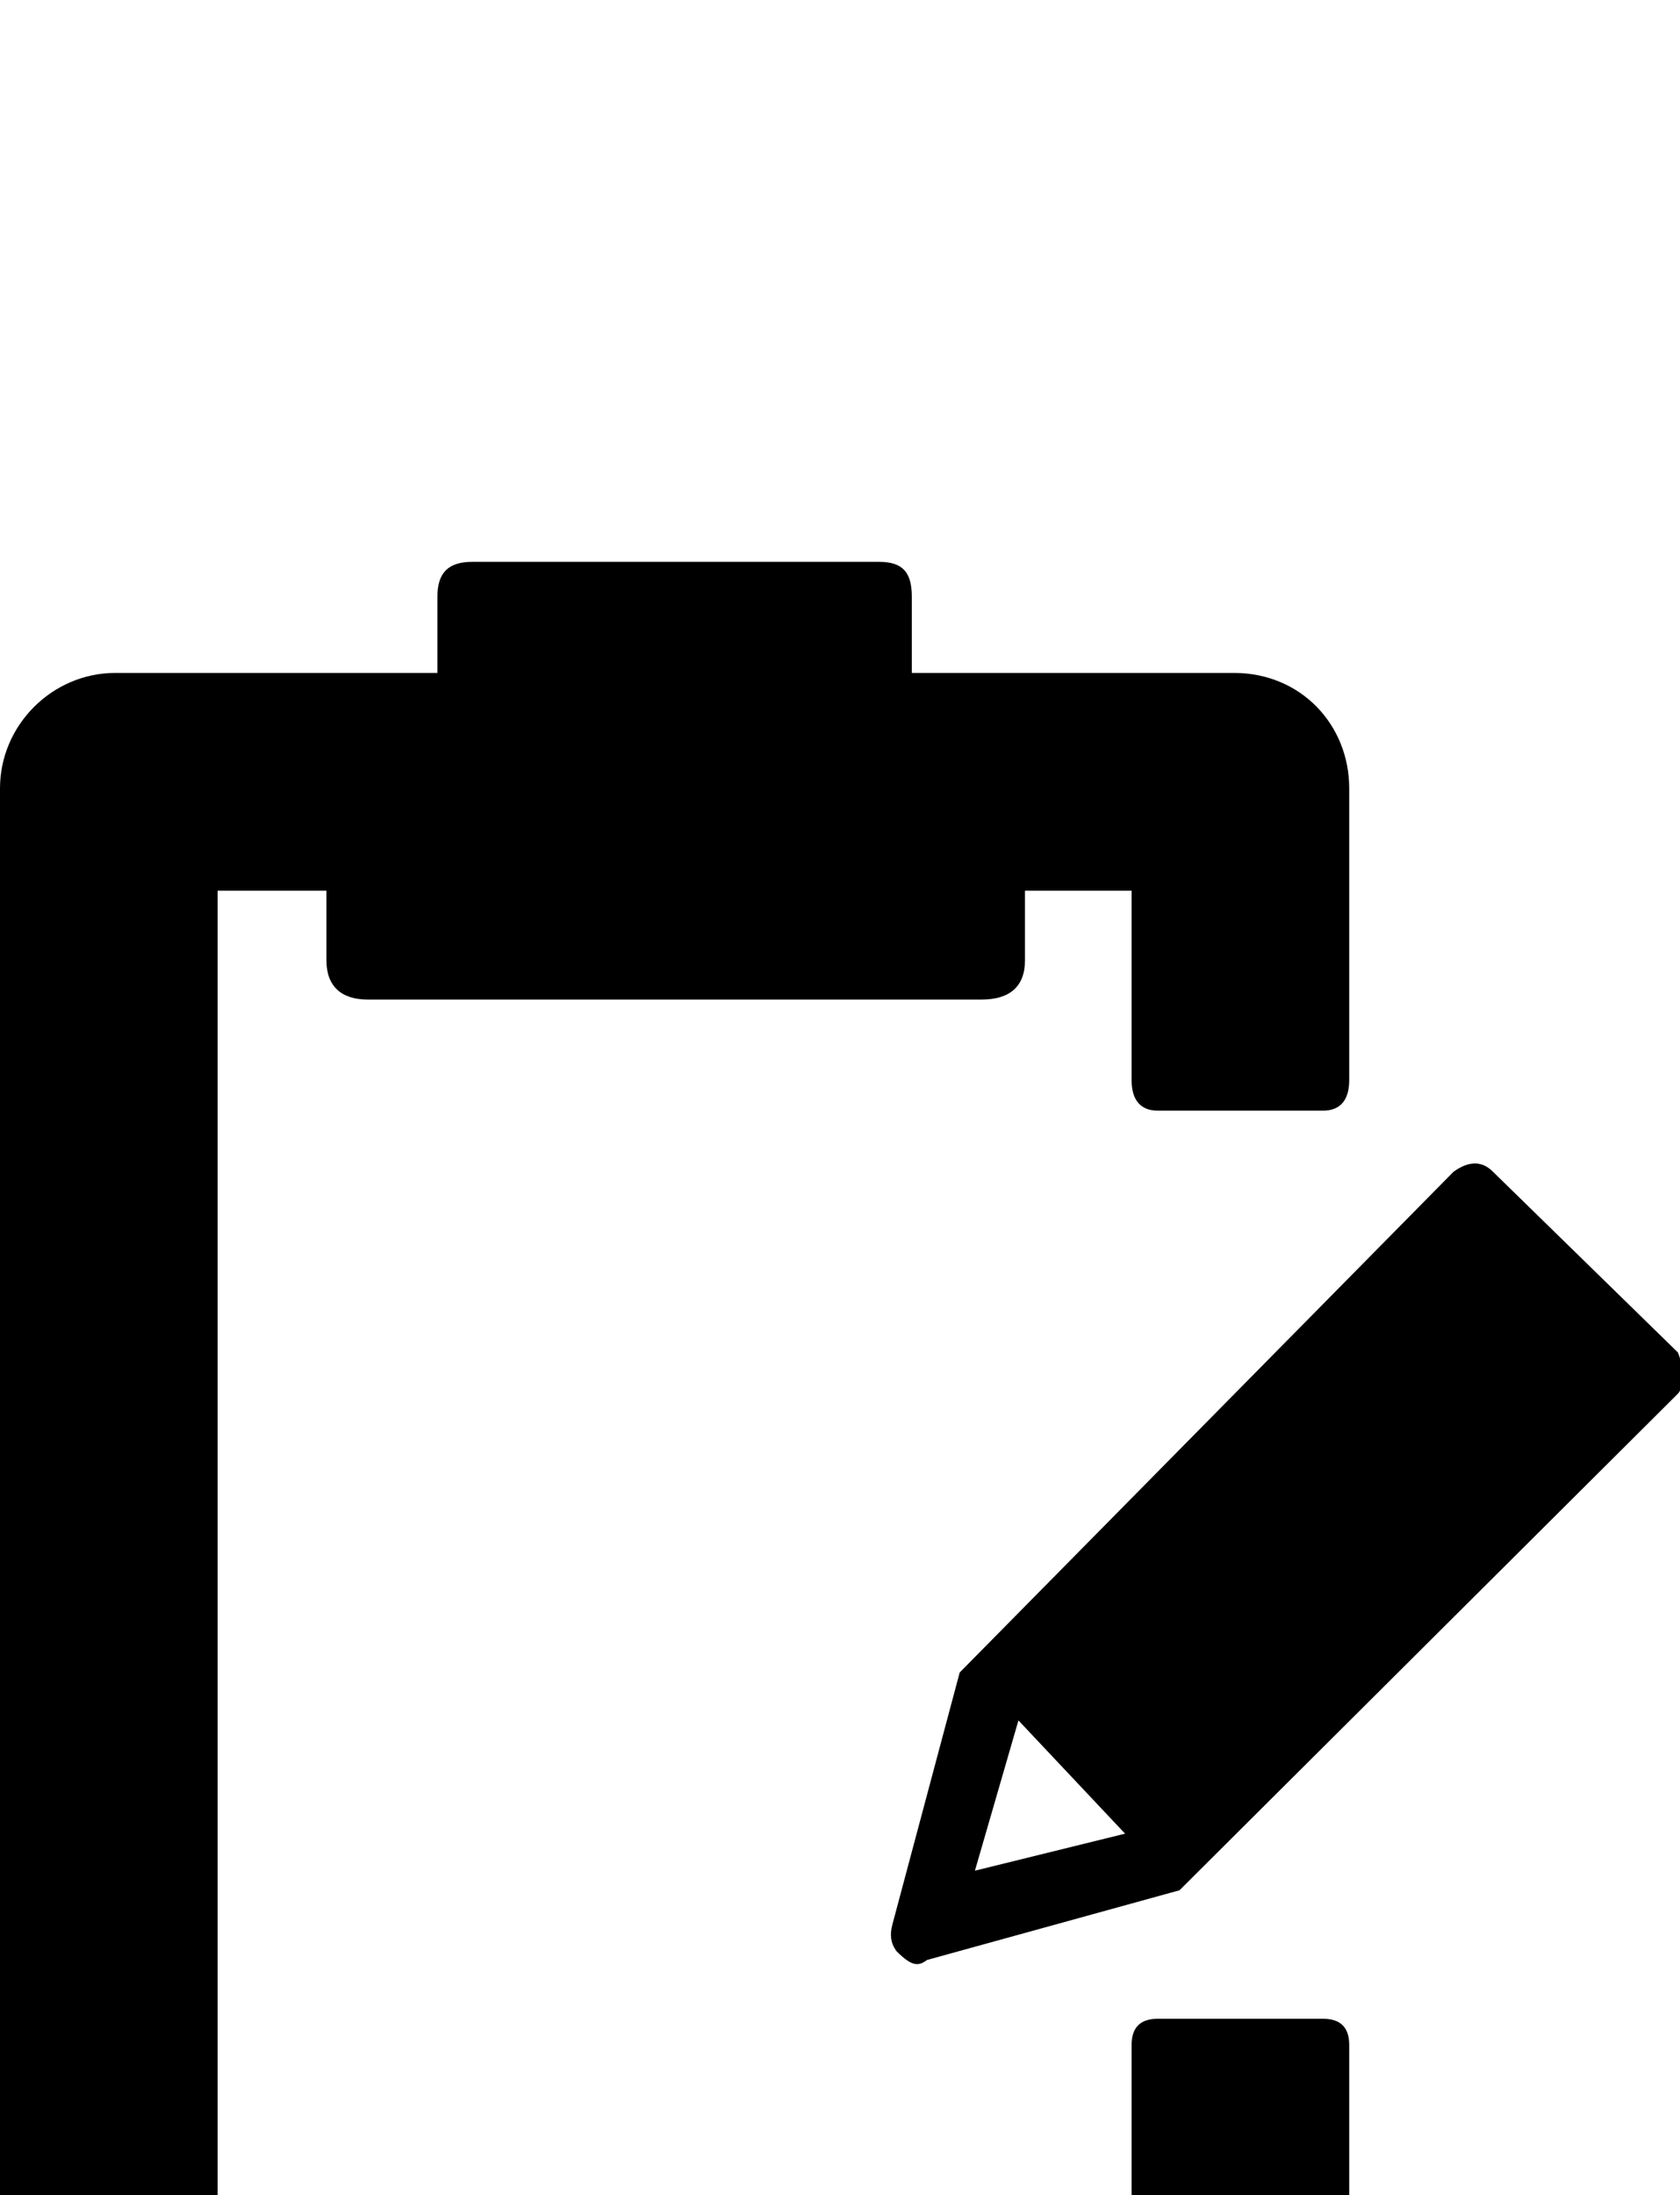 <svg xmlns="http://www.w3.org/2000/svg" viewBox="0 -189 772 1008"><path fill="currentColor" d="M567 939H53c-29 0-53-24-53-53V173c0-29 24-53 53-53h148V85c0-11 5-16 16-16h187c11 0 15 5 15 16v35h148c31 0 53 24 53 53v134c0 9-4 14-12 14h-76c-8 0-12-5-12-14v-87h-49v32c0 12-7 18-20 18H169c-12 0-19-6-19-18v-32h-50v619h420v-89c0-8 4-12 12-12h76c8 0 12 4 12 12v136c0 29-22 53-53 53zm100-589l1-1c7-5 13-5 18 0l85 83c3 7 3 16 0 19L542 679l-116 32c-4 3-7 3-14-4-3-4-3-8-2-12l31-116zM517 653l-49-52-20 69z"/></svg>
